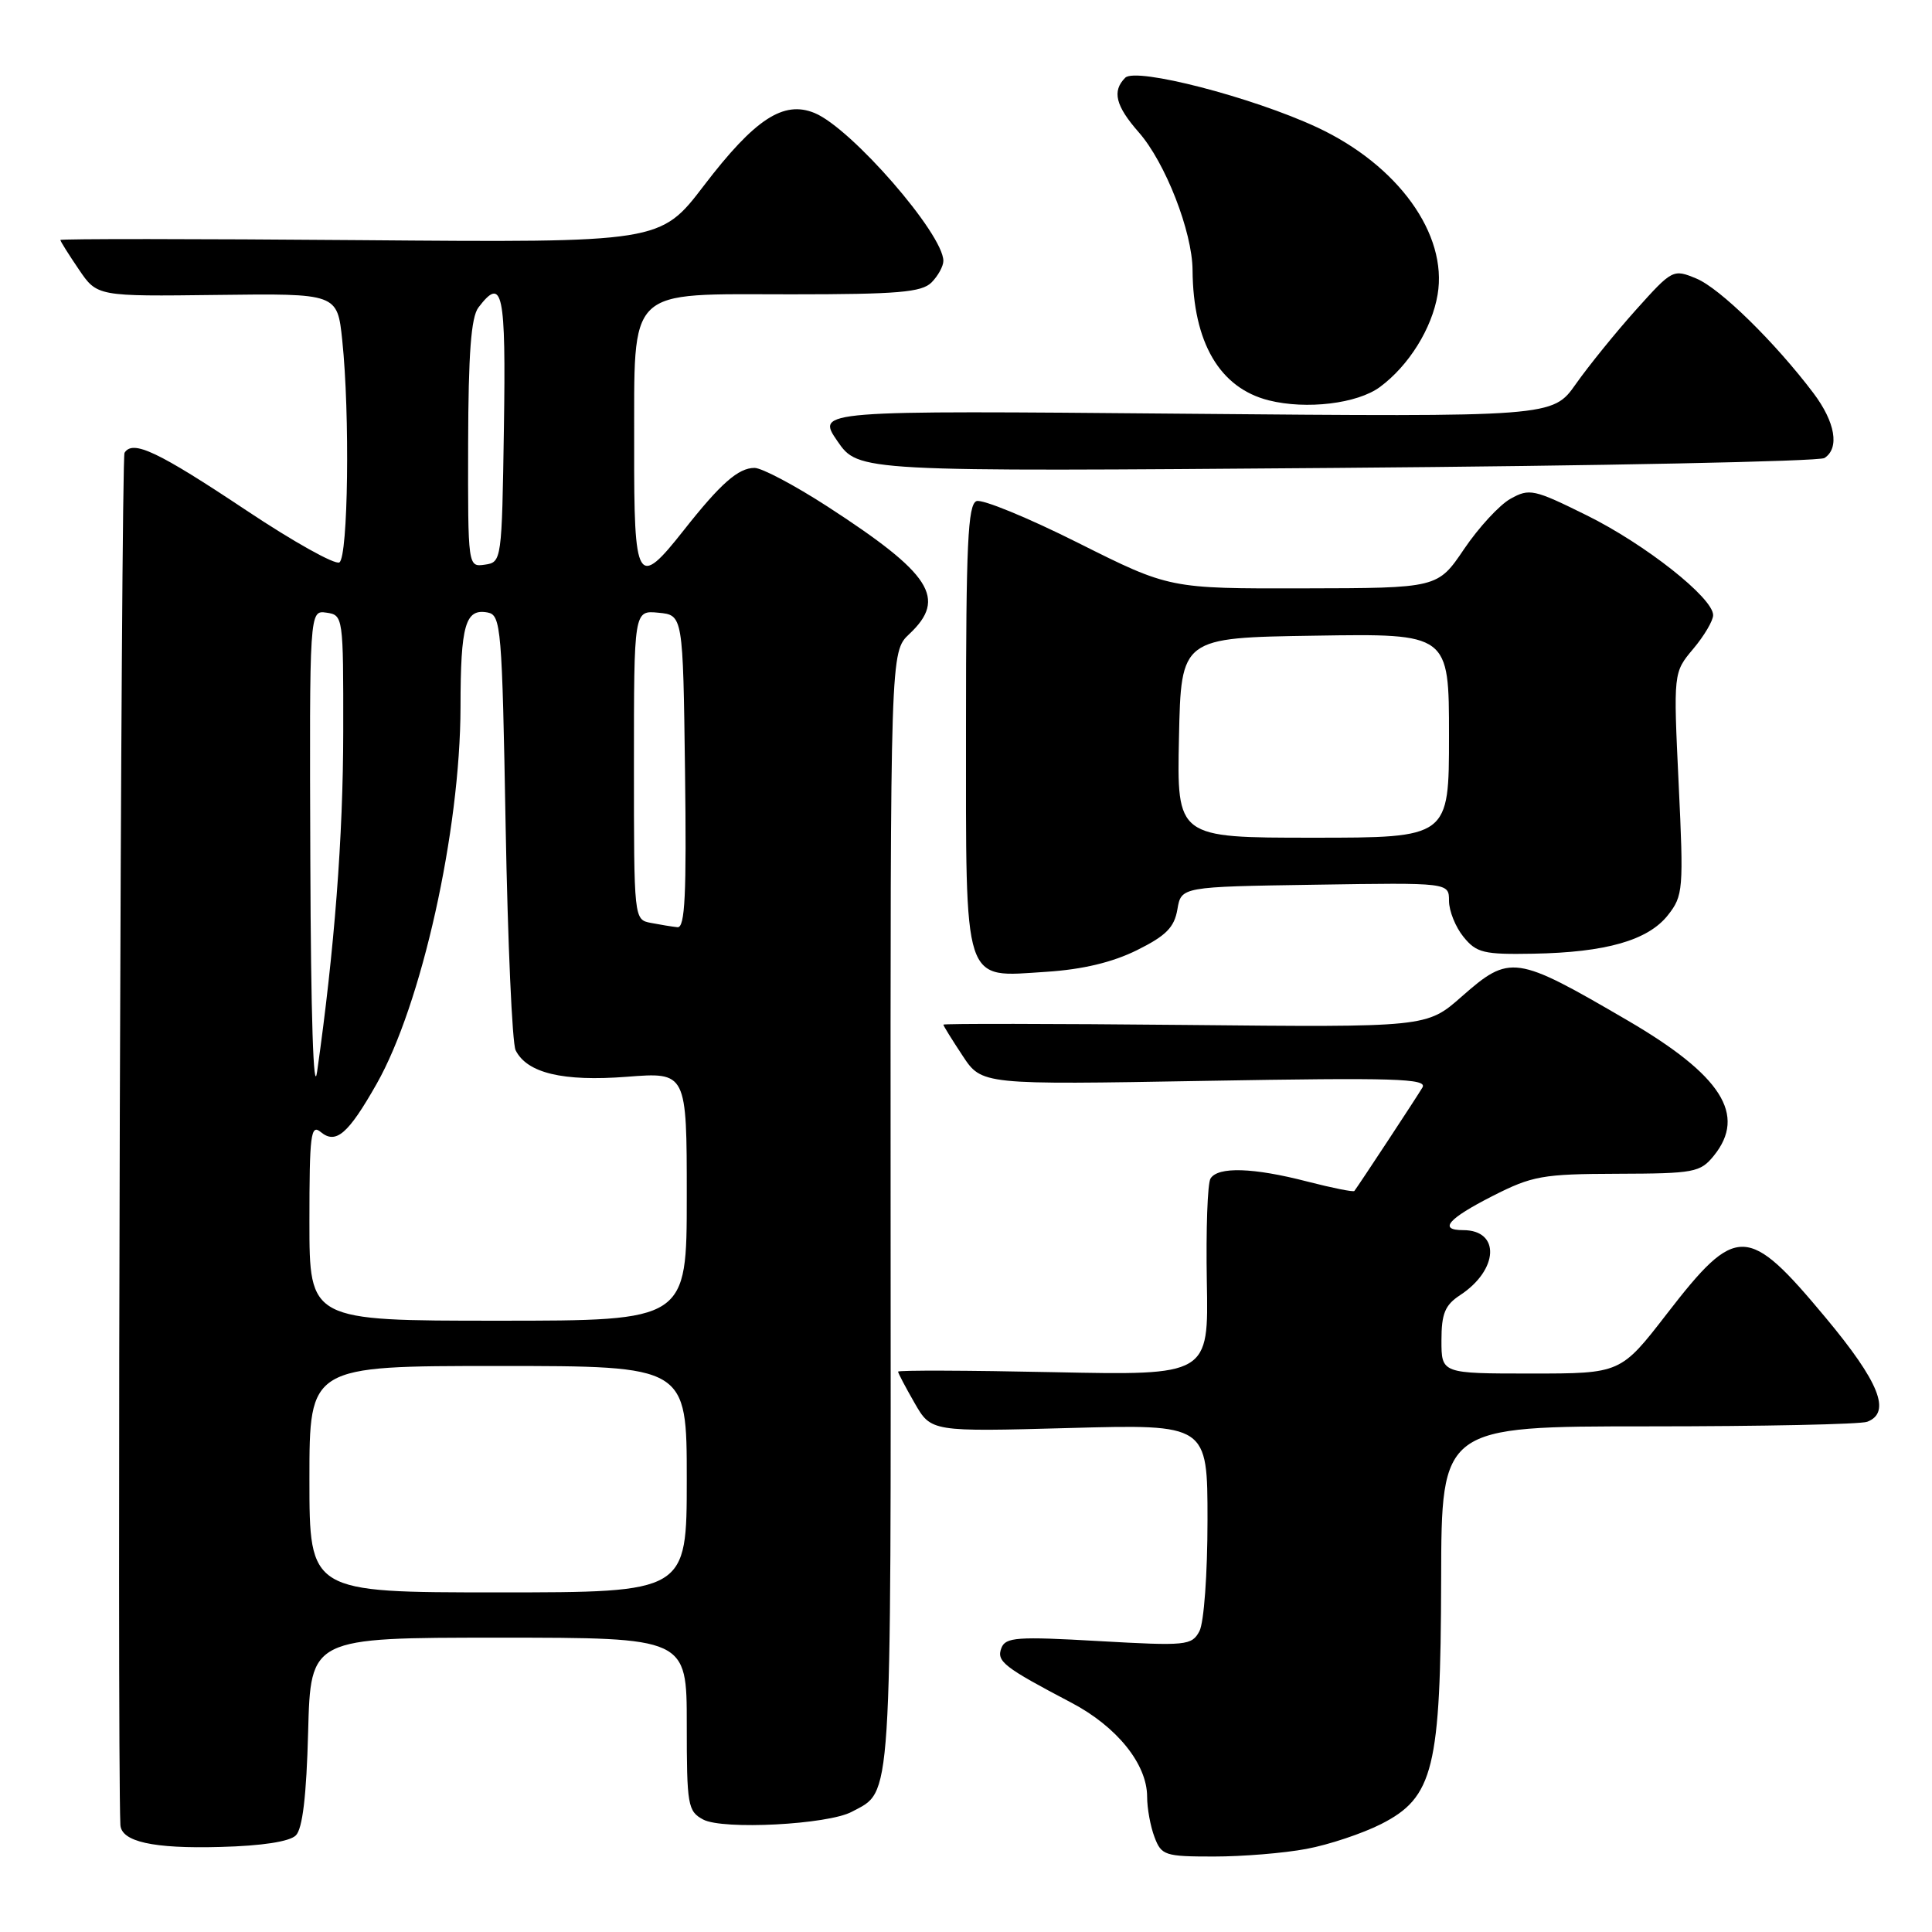 <?xml version="1.0" encoding="UTF-8" standalone="no"?>
<!DOCTYPE svg PUBLIC "-//W3C//DTD SVG 1.1//EN" "http://www.w3.org/Graphics/SVG/1.1/DTD/svg11.dtd" >
<svg xmlns="http://www.w3.org/2000/svg" xmlns:xlink="http://www.w3.org/1999/xlink" version="1.1" viewBox="0 0 256 256">
 <g >
 <path fill="currentColor"
d=" M 173.11 244.99 C 176.08 244.44 180.53 242.95 183.00 241.70 C 189.97 238.16 190.90 234.35 190.96 209.25 C 191.00 189.00 191.00 189.00 218.42 189.00 C 233.50 189.00 246.55 188.73 247.42 188.39 C 250.63 187.16 249.03 183.14 241.90 174.59 C 231.57 162.19 230.10 162.15 220.89 174.06 C 214.75 182.00 214.75 182.00 202.88 182.00 C 191.00 182.00 191.00 182.00 191.00 177.62 C 191.00 174.06 191.47 172.93 193.46 171.62 C 198.58 168.27 198.83 163.00 193.88 163.00 C 190.56 163.00 191.86 161.49 197.75 158.49 C 203.04 155.80 204.37 155.56 214.34 155.53 C 224.50 155.50 225.29 155.35 227.09 153.14 C 231.47 147.73 228.12 142.48 215.64 135.20 C 200.79 126.53 200.07 126.43 193.67 132.06 C 189.05 136.13 189.05 136.13 157.02 135.81 C 139.41 135.64 125.00 135.62 125.00 135.77 C 125.00 135.92 126.15 137.77 127.55 139.89 C 130.09 143.74 130.09 143.74 159.70 143.22 C 184.87 142.78 189.18 142.91 188.48 144.10 C 187.75 145.34 180.06 157.02 179.46 157.81 C 179.33 157.97 176.52 157.41 173.22 156.56 C 166.08 154.71 161.39 154.56 160.40 156.16 C 160.00 156.80 159.79 162.94 159.91 169.79 C 160.15 182.25 160.15 182.25 139.57 181.82 C 128.26 181.58 119.00 181.55 119.00 181.75 C 119.00 181.94 119.99 183.82 121.19 185.91 C 123.38 189.72 123.38 189.72 141.69 189.22 C 160.00 188.72 160.00 188.72 160.00 201.42 C 160.00 208.57 159.53 215.01 158.93 216.14 C 157.91 218.04 157.22 218.11 145.58 217.45 C 134.77 216.83 133.24 216.94 132.69 218.37 C 132.01 220.14 132.99 220.90 141.97 225.62 C 148.00 228.79 152.00 233.76 152.00 238.08 C 152.00 239.62 152.44 242.02 152.98 243.43 C 153.89 245.85 154.36 246.00 160.84 246.00 C 164.63 246.00 170.15 245.55 173.11 244.99 Z  M 39.20 243.20 C 40.09 242.32 40.61 237.95 40.83 229.45 C 41.16 217.00 41.16 217.00 66.08 217.00 C 91.00 217.00 91.00 217.00 91.00 228.46 C 91.00 239.22 91.13 240.00 93.18 241.10 C 95.79 242.49 109.70 241.77 112.87 240.07 C 118.25 237.19 118.05 240.22 118.01 160.32 C 117.98 86.37 117.98 86.37 120.49 84.01 C 125.51 79.29 123.42 76.05 109.62 67.10 C 105.29 64.30 100.95 62.00 99.98 62.00 C 97.83 62.00 95.49 64.06 90.61 70.25 C 84.44 78.08 84.00 77.33 84.03 59.25 C 84.08 37.72 82.77 39.00 104.84 39.00 C 118.98 39.00 122.12 38.73 123.43 37.43 C 124.29 36.56 125.00 35.28 125.00 34.57 C 125.00 31.00 112.81 16.99 107.95 14.98 C 103.82 13.27 100.02 15.76 93.28 24.58 C 87.50 32.15 87.50 32.15 47.75 31.82 C 25.89 31.64 8.00 31.63 8.00 31.80 C 8.00 31.97 9.10 33.72 10.44 35.69 C 12.87 39.28 12.87 39.28 28.79 39.08 C 44.70 38.88 44.70 38.88 45.35 45.09 C 46.38 54.88 46.13 73.80 44.97 74.52 C 44.40 74.87 38.89 71.79 32.72 67.68 C 20.88 59.79 17.59 58.24 16.50 60.00 C 16.02 60.78 15.50 231.35 15.95 241.78 C 16.04 244.03 20.26 244.98 29.20 244.73 C 34.71 244.59 38.38 244.02 39.20 243.20 Z  M 150.64 125.91 C 154.51 123.99 155.60 122.89 156.01 120.50 C 156.52 117.50 156.52 117.50 174.26 117.23 C 192.00 116.95 192.00 116.95 192.00 119.37 C 192.00 120.69 192.86 122.84 193.92 124.14 C 195.64 126.26 196.59 126.49 203.17 126.37 C 212.79 126.20 218.38 124.60 221.01 121.26 C 223.03 118.69 223.10 117.89 222.43 103.84 C 221.73 89.11 221.73 89.11 224.36 85.98 C 225.81 84.26 227.00 82.24 227.00 81.51 C 227.00 79.22 217.99 72.10 210.22 68.27 C 203.25 64.82 202.65 64.69 200.15 66.09 C 198.69 66.90 195.93 69.90 194.00 72.75 C 190.50 77.93 190.50 77.93 172.73 77.96 C 154.97 78.00 154.97 78.00 142.87 71.94 C 136.22 68.60 130.15 66.11 129.39 66.40 C 128.25 66.84 128.00 72.15 128.00 96.14 C 128.00 131.07 127.48 129.48 138.64 128.77 C 143.45 128.46 147.38 127.52 150.64 125.91 Z  M 241.75 60.69 C 243.78 59.38 243.19 55.94 240.29 52.09 C 235.18 45.33 227.90 38.20 224.78 36.91 C 221.70 35.63 221.59 35.69 216.77 41.06 C 214.09 44.05 210.51 48.47 208.81 50.88 C 205.73 55.25 205.73 55.25 156.95 54.82 C 108.17 54.39 108.17 54.39 110.96 58.45 C 113.75 62.50 113.75 62.50 177.13 62.00 C 211.98 61.73 241.06 61.14 241.75 60.69 Z  M 182.86 51.27 C 186.67 48.45 189.73 43.54 190.49 39.04 C 191.85 31.03 185.24 21.87 174.51 16.87 C 165.95 12.88 150.51 8.89 149.10 10.30 C 147.33 12.07 147.81 14.02 150.90 17.54 C 154.41 21.53 157.99 30.71 158.02 35.79 C 158.09 45.39 161.61 51.41 168.12 53.05 C 173.11 54.30 179.87 53.49 182.86 51.27 Z  M 41.00 196.00 C 41.00 181.00 41.00 181.00 66.00 181.00 C 91.00 181.00 91.00 181.00 91.00 196.00 C 91.00 211.00 91.00 211.00 66.00 211.00 C 41.00 211.00 41.00 211.00 41.00 196.00 Z  M 41.00 161.88 C 41.00 150.33 41.18 148.90 42.50 150.00 C 44.51 151.67 46.14 150.26 49.90 143.63 C 55.87 133.11 60.99 110.09 61.02 93.70 C 61.03 82.78 61.66 80.60 64.62 81.16 C 66.39 81.50 66.53 83.13 67.00 109.51 C 67.28 124.91 67.87 138.25 68.32 139.16 C 69.83 142.19 74.58 143.33 83.05 142.68 C 91.00 142.06 91.00 142.06 91.00 158.53 C 91.00 175.00 91.00 175.00 66.00 175.00 C 41.00 175.00 41.00 175.00 41.00 161.88 Z  M 41.12 114.18 C 41.00 80.86 41.00 80.86 43.25 81.18 C 45.47 81.50 45.50 81.68 45.48 97.00 C 45.47 110.86 44.32 125.81 42.02 142.00 C 41.54 145.38 41.19 134.66 41.12 114.18 Z  M 86.25 122.29 C 84.00 121.86 84.00 121.82 84.00 101.37 C 84.00 80.87 84.00 80.87 87.25 81.19 C 90.50 81.50 90.50 81.50 90.77 102.25 C 90.98 118.56 90.77 122.97 89.77 122.86 C 89.07 122.79 87.49 122.53 86.25 122.29 Z  M 62.03 58.82 C 62.06 46.84 62.42 42.04 63.39 40.75 C 66.60 36.52 67.05 38.64 66.77 56.75 C 66.50 74.30 66.47 74.50 64.25 74.82 C 62.00 75.14 62.00 75.14 62.03 58.82 Z  M 156.22 97.75 C 156.50 84.50 156.50 84.50 174.25 84.23 C 192.00 83.95 192.00 83.95 192.00 97.48 C 192.00 111.00 192.00 111.00 173.97 111.00 C 155.94 111.00 155.94 111.00 156.22 97.75 Z "/>
</g>
</svg>